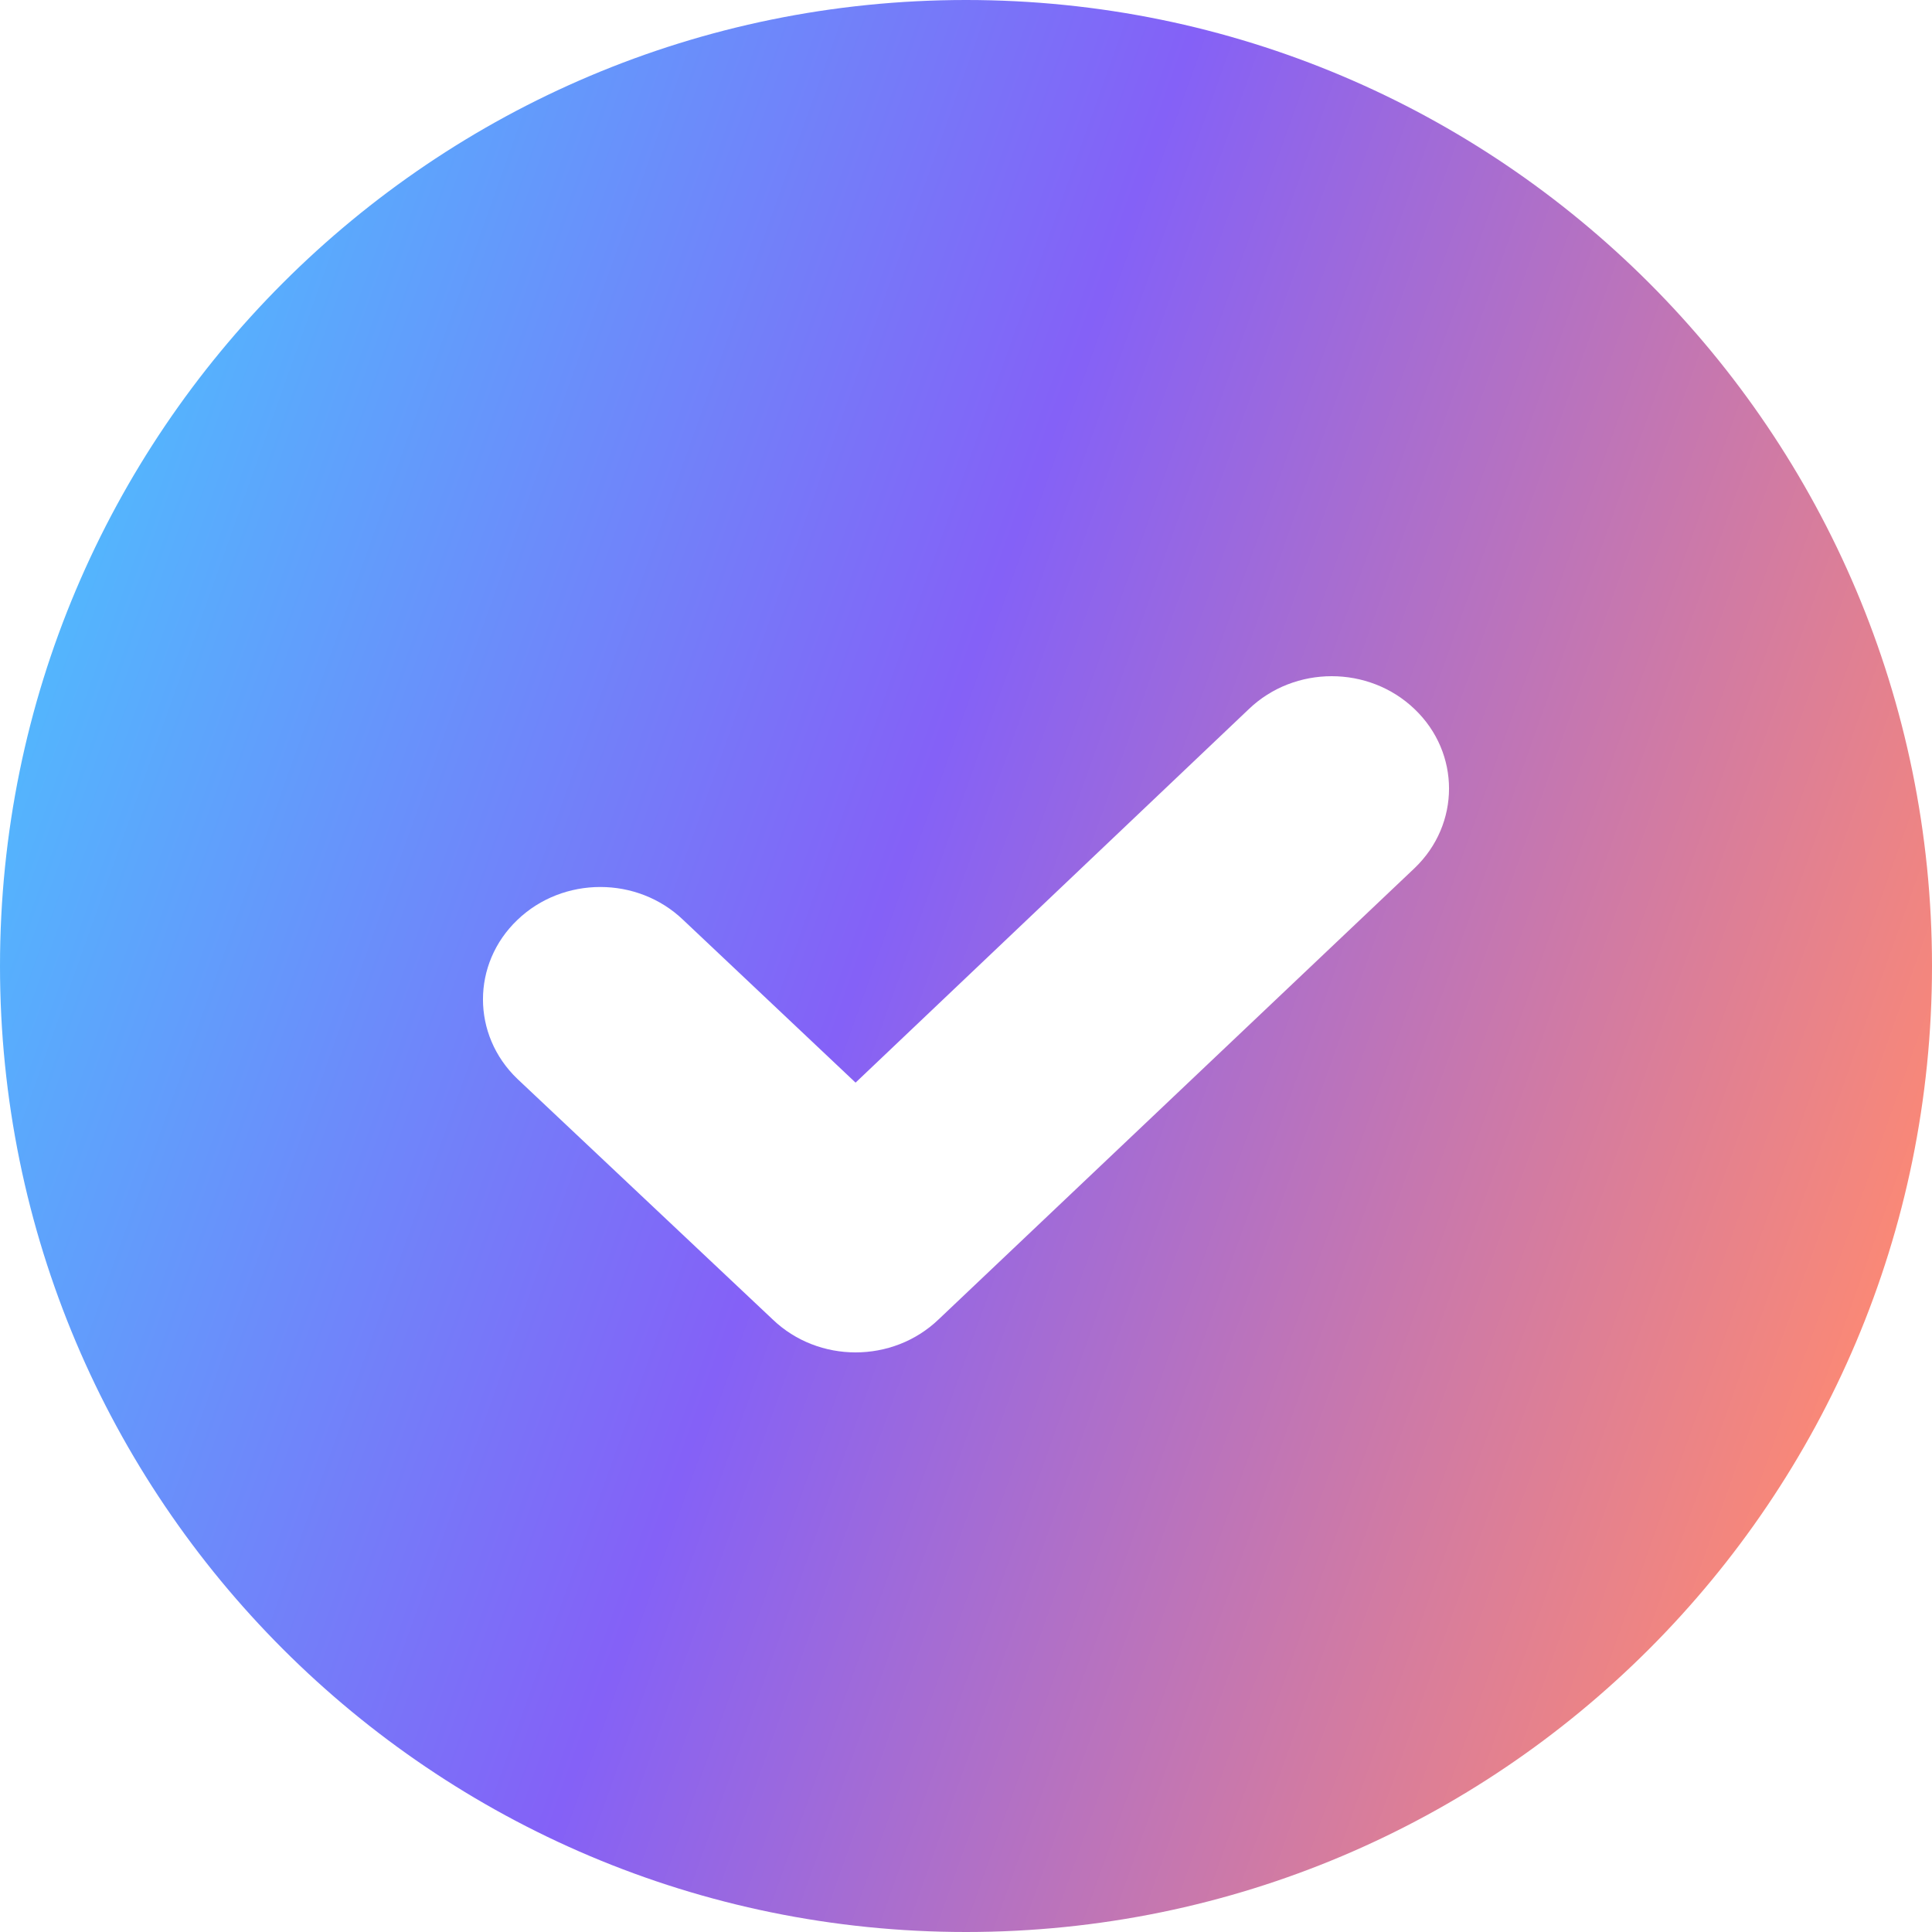 <svg width="19" height="19" viewBox="0 0 19 19" fill="none" xmlns="http://www.w3.org/2000/svg">
<path fill-rule="evenodd" clip-rule="evenodd" d="M9.5 19C14.747 19 19 14.747 19 9.5C19 4.253 14.747 0 9.5 0C4.253 0 0 4.253 0 9.5C0 14.747 4.253 19 9.5 19ZM5.088 10.61L7.599 12.976C8.049 13.408 8.779 13.408 9.23 12.976L13.912 8.537C14.363 8.105 14.363 7.405 13.912 6.974C13.462 6.542 12.731 6.542 12.281 6.974L8.414 10.647L6.719 9.047C6.269 8.615 5.538 8.615 5.088 9.047C4.637 9.478 4.637 10.178 5.088 10.61Z" fill="url(#paint0_linear)"/>
<defs>
<linearGradient id="paint0_linear" x1="1.663" y1="-2.85" x2="21.934" y2="4.372" gradientUnits="userSpaceOnUse">
<stop stop-color="#48C9FF"/>
<stop offset="0.49" stop-color="#8461F7"/>
<stop offset="1" stop-color="#FF8A71"/>
</linearGradient>
</defs>
</svg>
